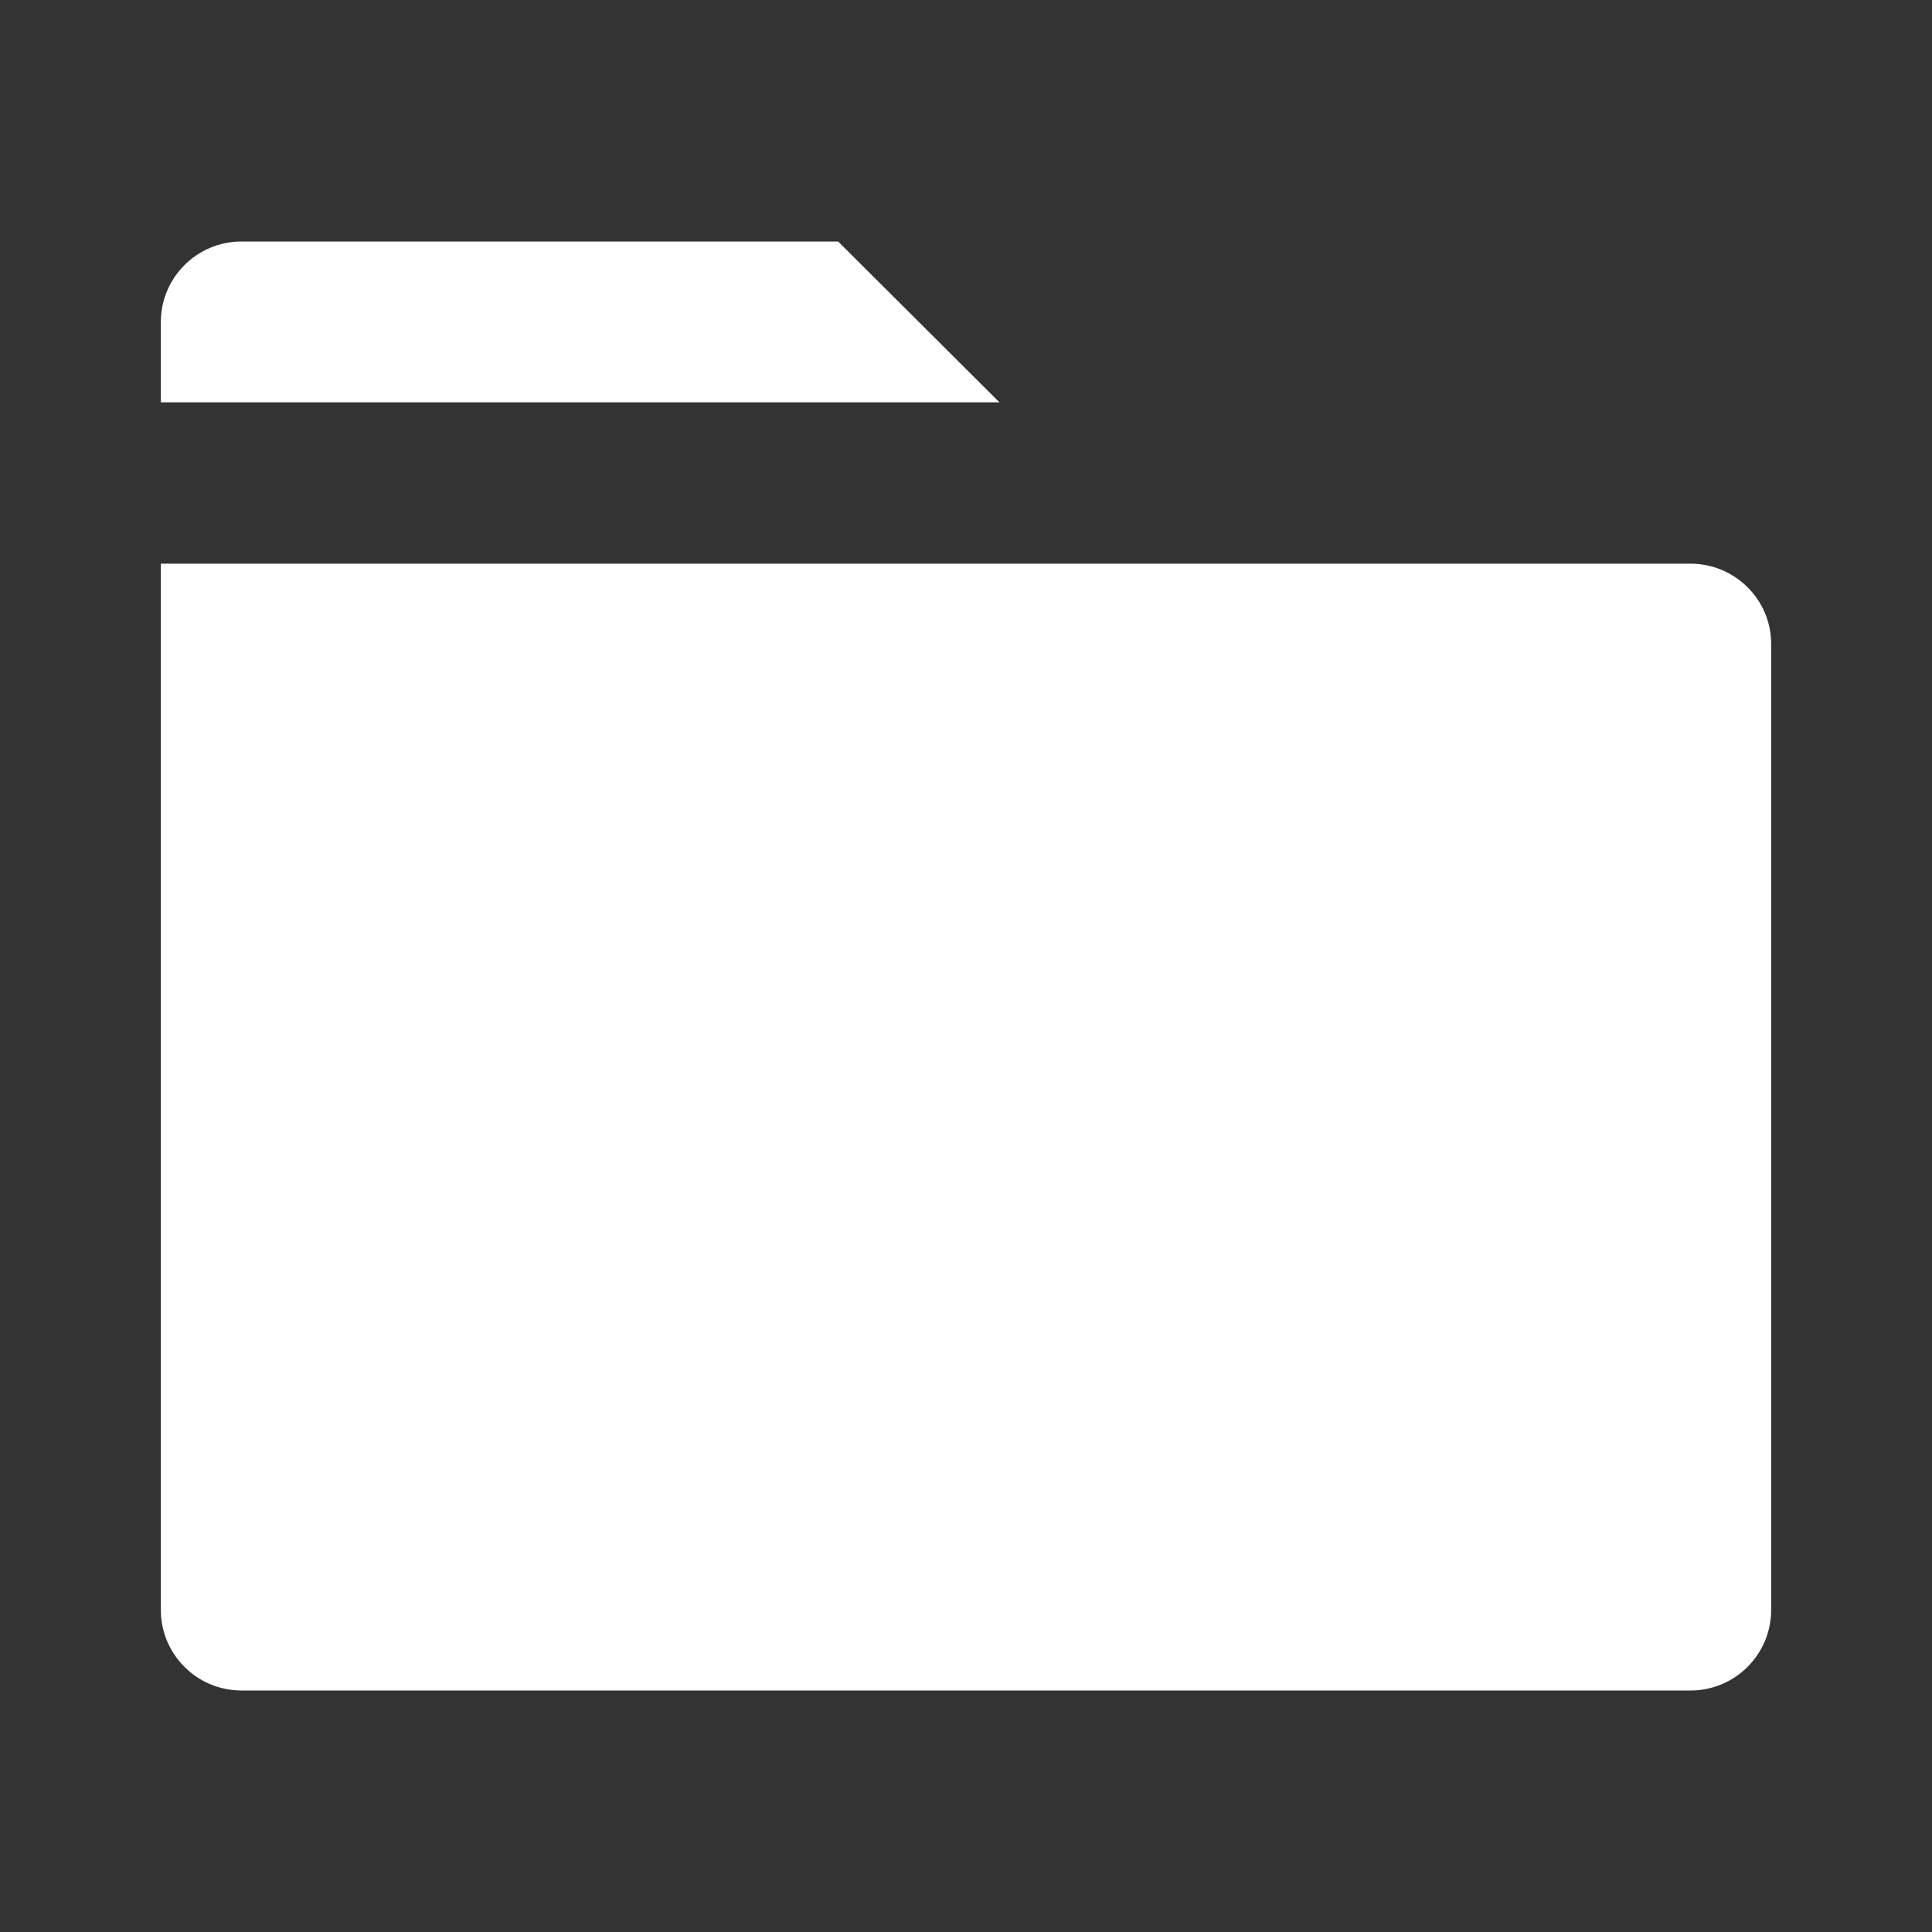 <?xml version="1.0" encoding="UTF-8"?>
<svg xmlns="http://www.w3.org/2000/svg" xmlns:xlink="http://www.w3.org/1999/xlink" width="16" height="16" viewBox="0 0 16 16" version="1.1">
<rect x="0" y="0" width="16" height="16" fill="#333333" stroke="none"/>
<g id="surface1">
<path style=" stroke:none;fill-rule:nonzero;fill:rgb(100%,100%,100%);fill-opacity:1;" d="M 14.668 5.332 L 14.668 13.332 C 14.668 13.703 14.367 14 14 14 L 2 14 C 1.633 14 1.332 13.703 1.332 13.332 L 1.332 4.668 L 14 4.668 C 14.367 4.668 14.668 4.965 14.668 5.332 Z M 8.277 3.332 L 1.332 3.332 L 1.332 2.668 C 1.332 2.297 1.633 2 2 2 L 6.941 2 Z M 8.277 3.332 "/>
</g>
</svg>
